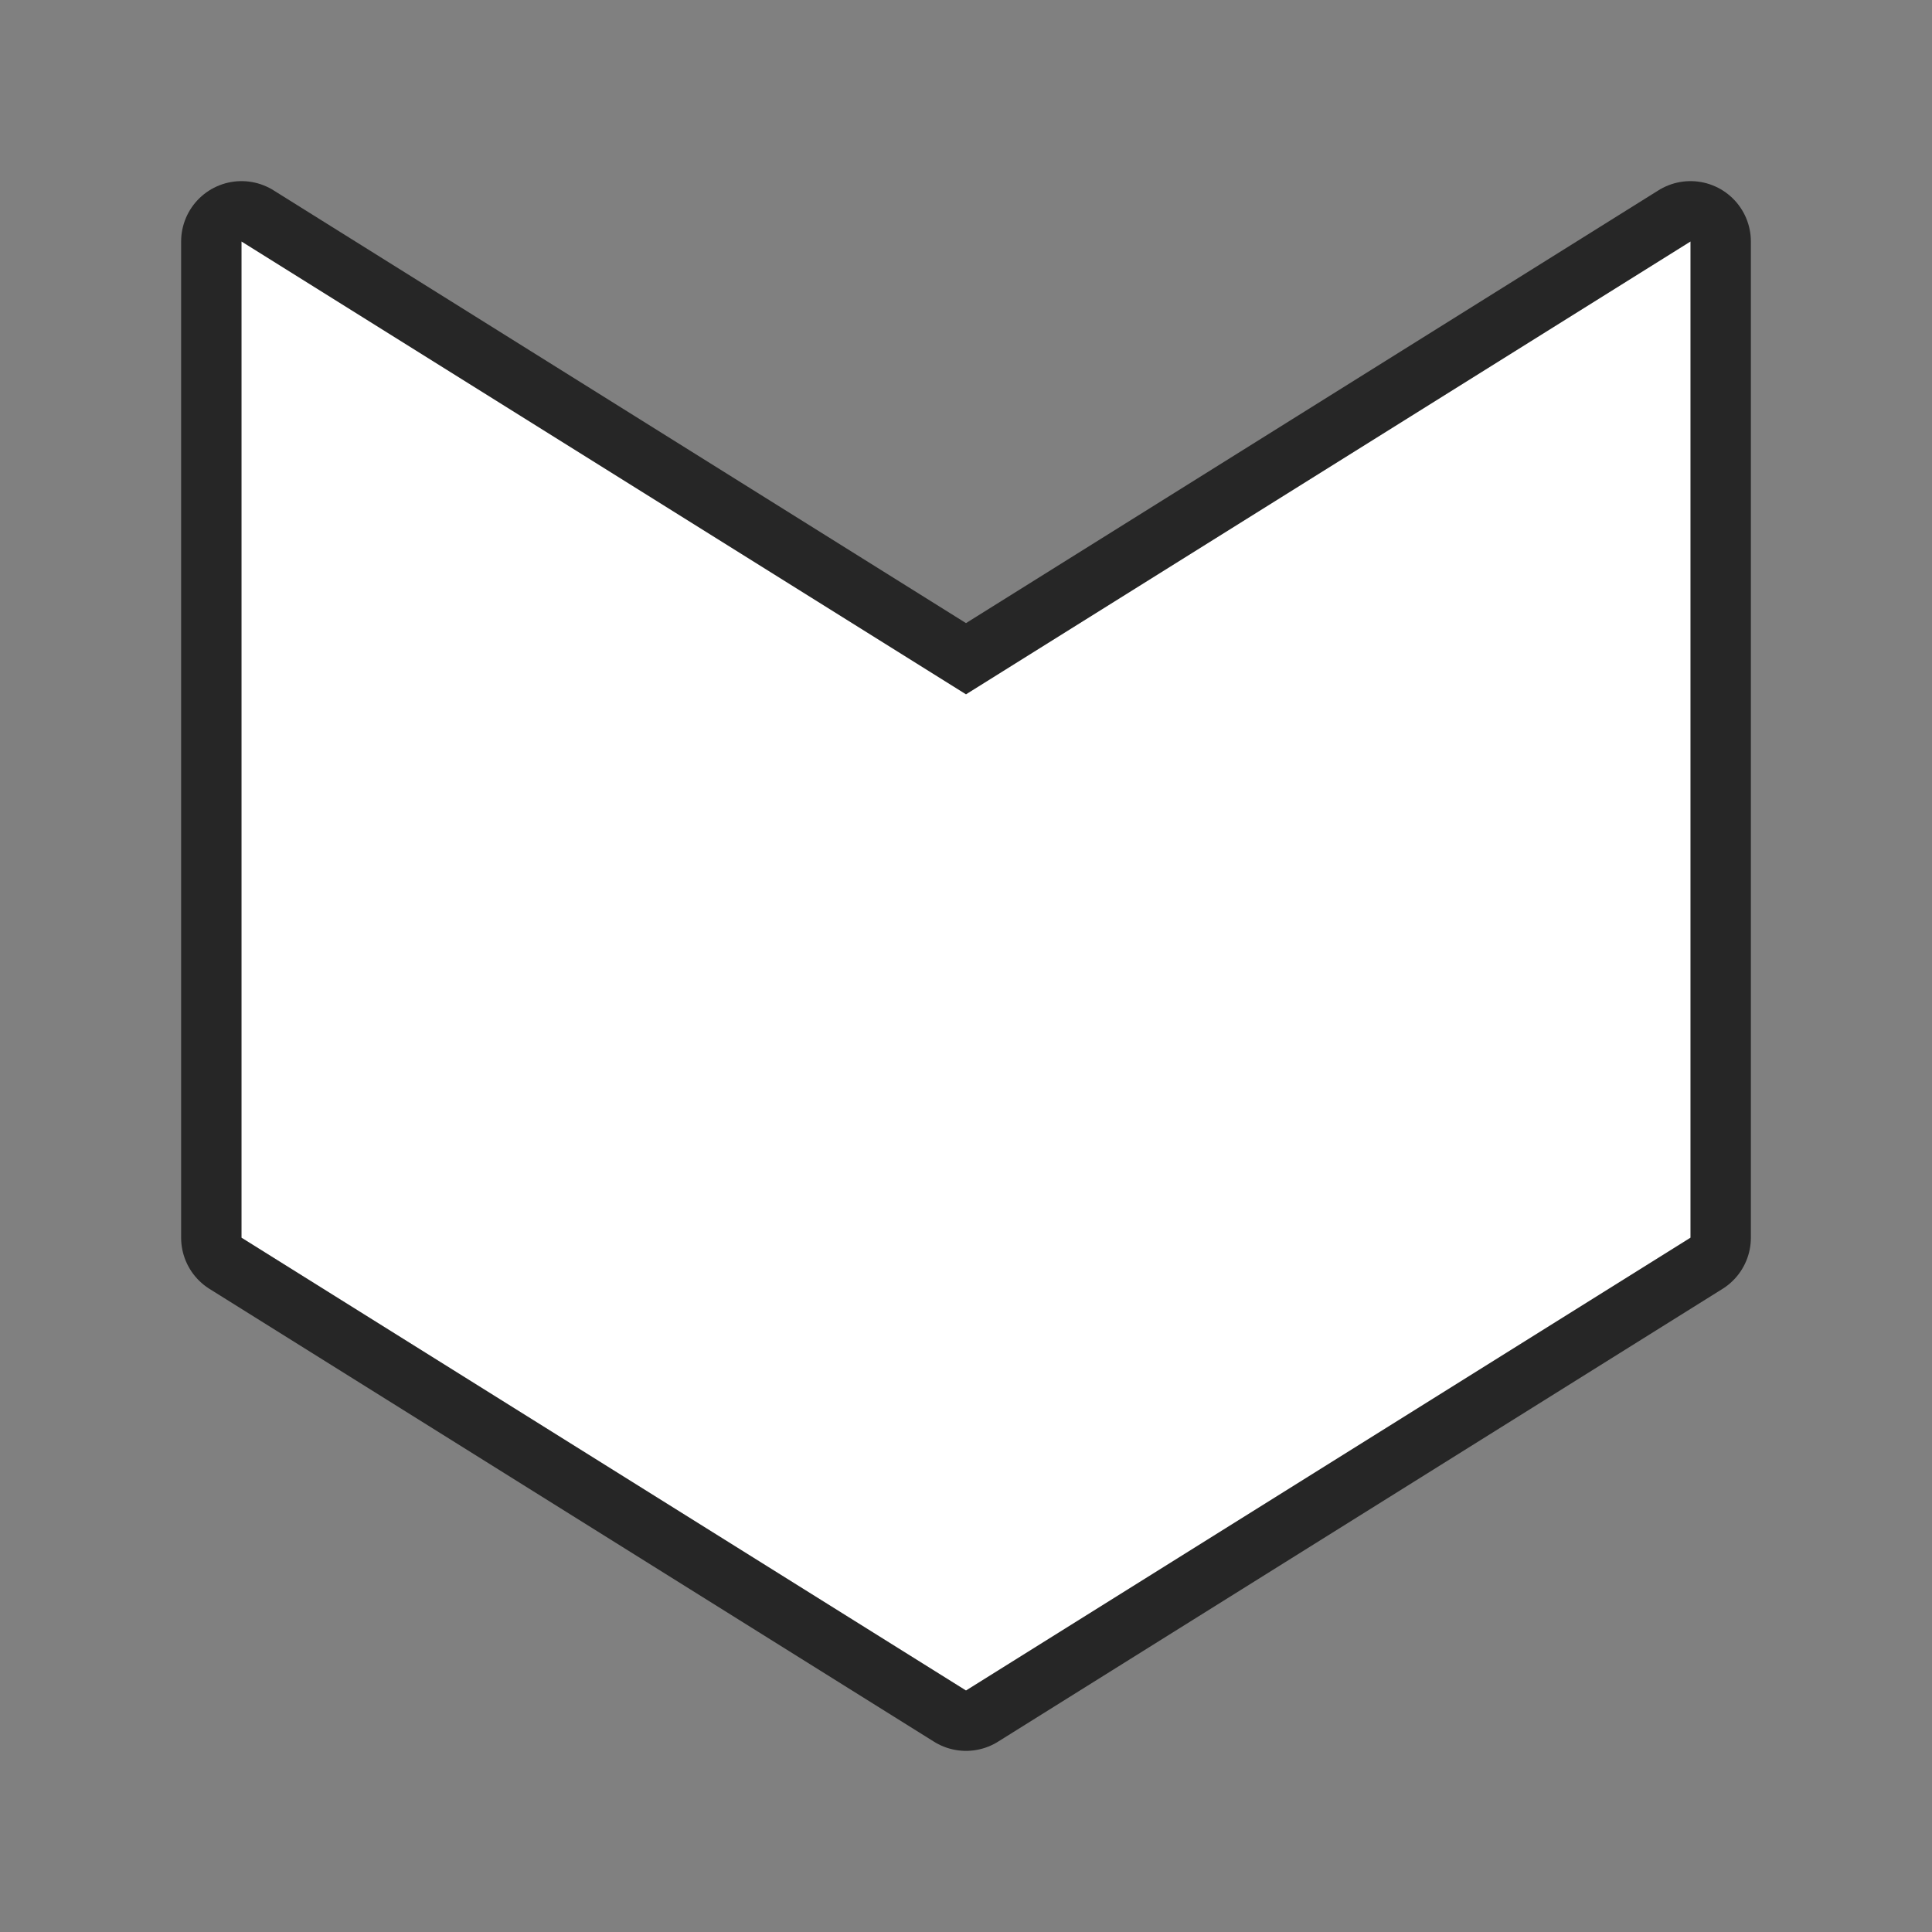 <svg xmlns="http://www.w3.org/2000/svg" viewBox="0 0 32 32"><rect x="0" y="0" width="32" height="32" fill="#808080" stroke="none"/><path d="M4 4v16.5L16 28l12-7.5V4l-12 7.5z" stroke="#000" opacity=".7" stroke-width="2" stroke-linejoin="round"/><path d="M4 4v16.5L16 28l12-7.5V4l-12 7.5z" fill="#fff"/></svg>